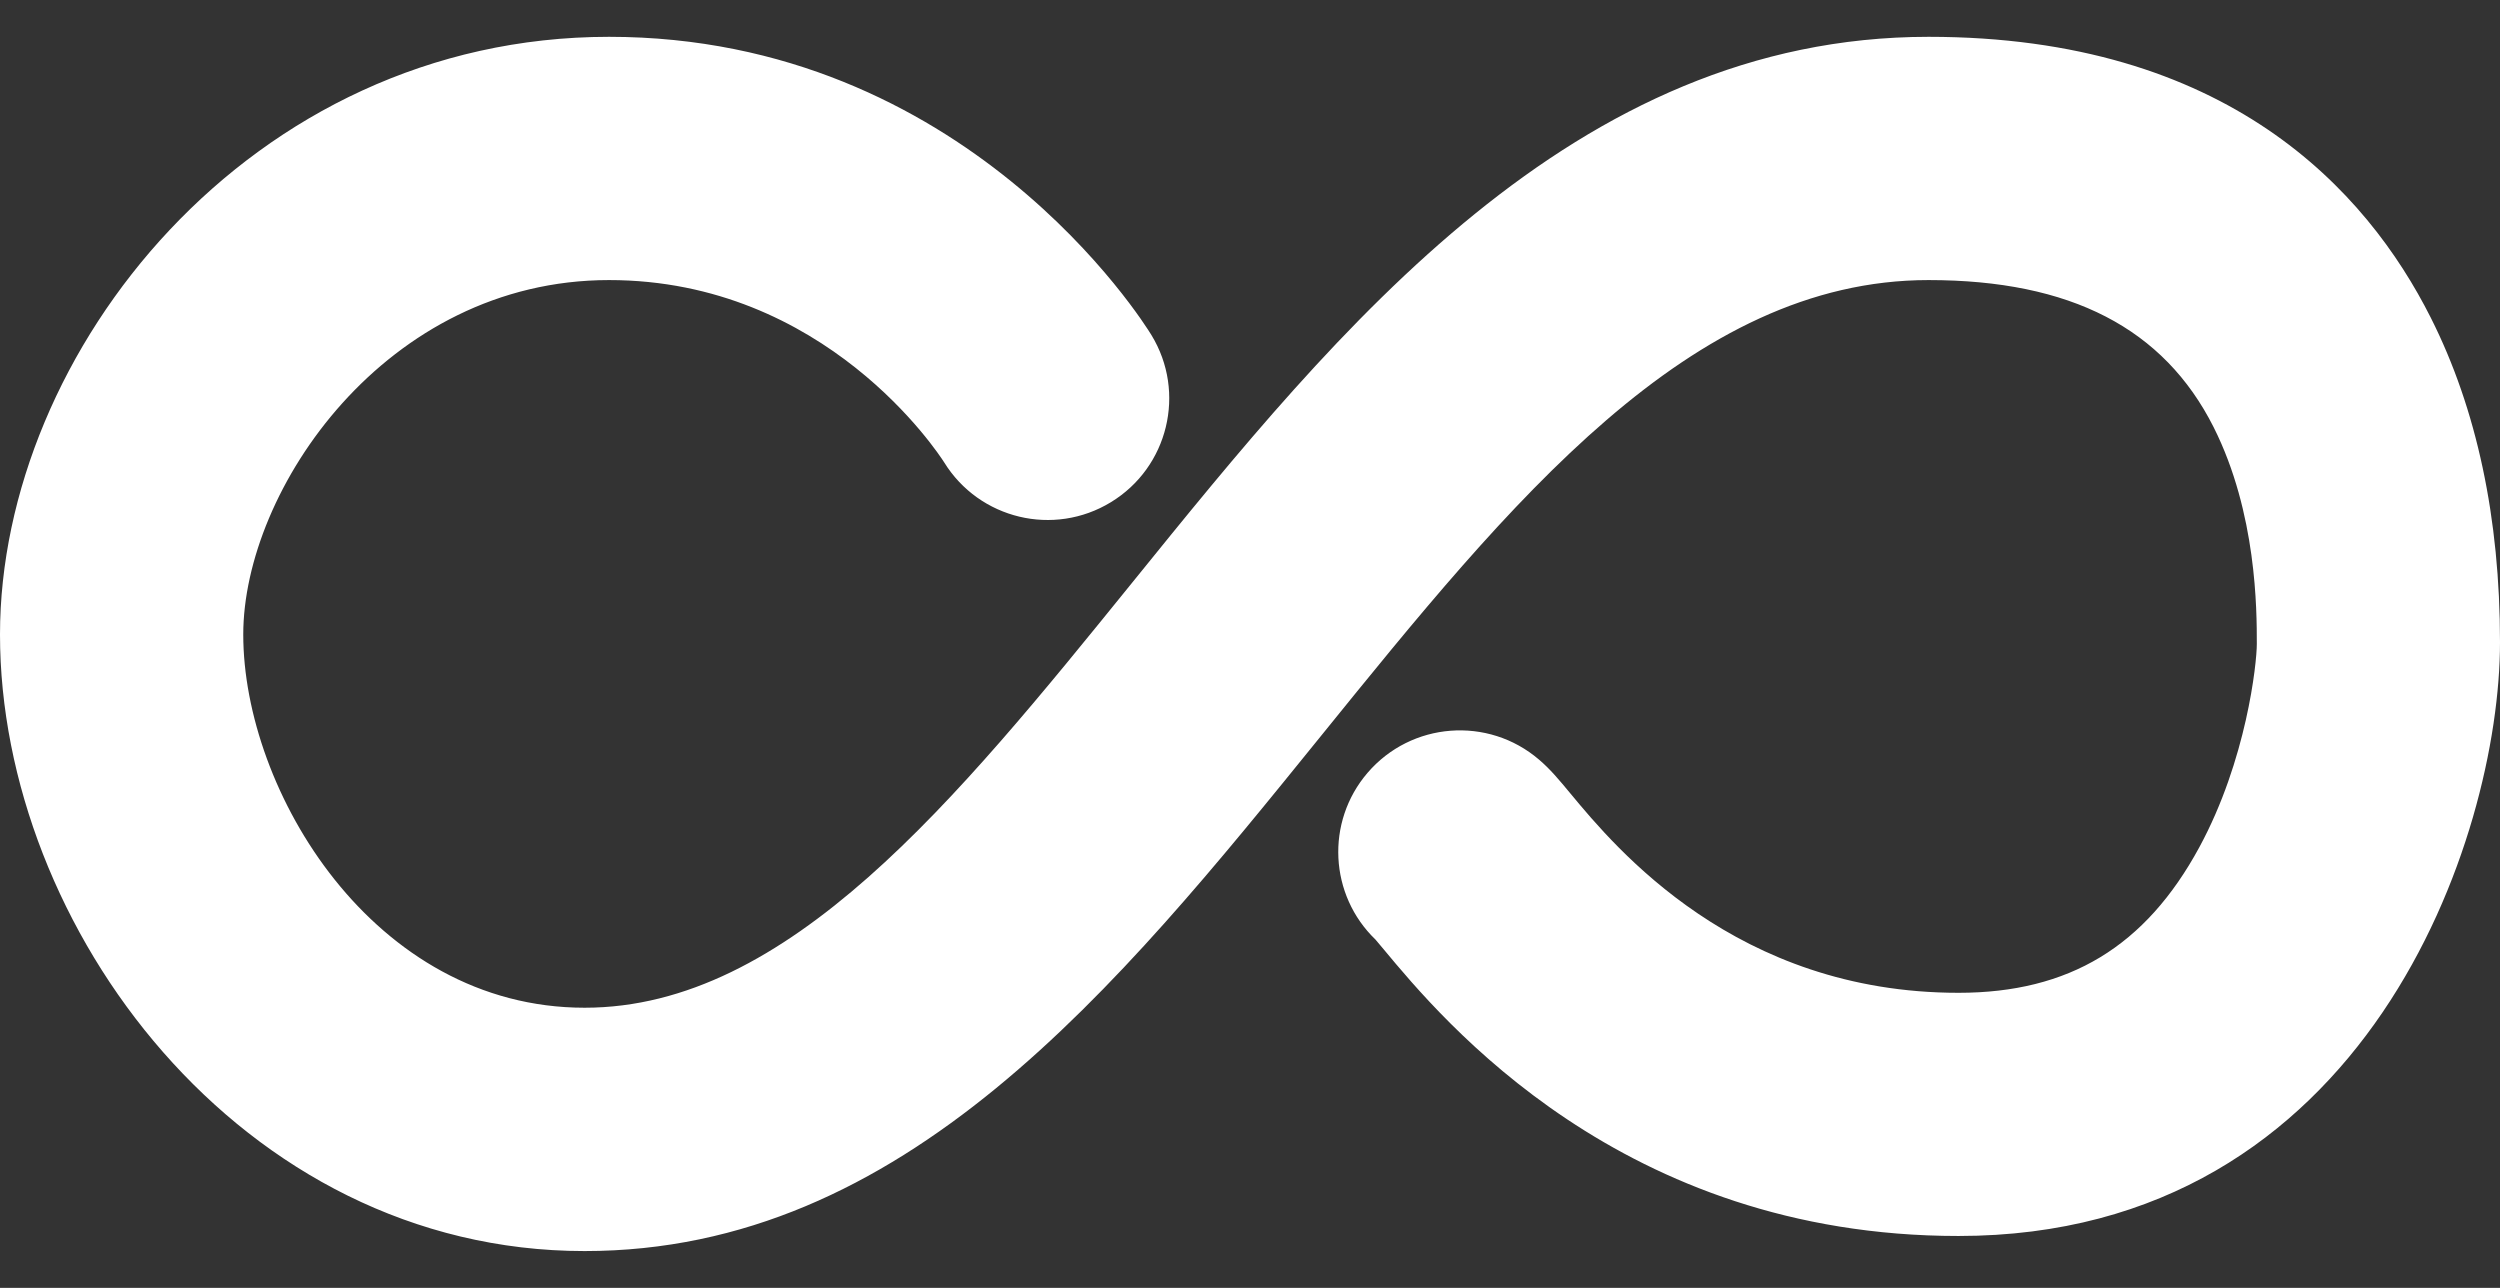 <svg width="33" height="17" viewBox="0 0 33 17" fill="none" xmlns="http://www.w3.org/2000/svg">
<rect x="0" y="0" width="33" height="17" fill="#333333" stroke="none"/>
<path d="M25.457 0.486C20.775 0.486 17.677 4.314 14.944 7.692C12.608 10.577 10.403 13.302 7.717 13.302C4.925 13.302 3.211 10.433 3.211 8.376C3.211 6.469 5.091 3.697 8.039 3.697C10.898 3.697 12.388 5.986 12.463 6.103C12.927 6.853 13.91 7.089 14.664 6.629C15.421 6.168 15.661 5.18 15.199 4.423C15.101 4.262 12.746 0.486 8.039 0.486C3.301 0.486 0 4.645 0 8.376C0 12.225 3.169 16.514 7.717 16.514C11.934 16.514 14.733 13.056 17.439 9.712C19.943 6.619 22.307 3.697 25.457 3.697C27.331 3.697 28.562 4.333 29.22 5.639C29.79 6.773 29.79 8.055 29.79 8.5C29.79 8.755 29.655 10.033 29.031 11.184C28.32 12.495 27.311 13.105 25.853 13.105C22.916 13.105 21.329 11.196 20.732 10.477C20.577 10.29 20.465 10.155 20.315 10.027C19.643 9.451 18.629 9.528 18.051 10.202C17.495 10.851 17.548 11.817 18.156 12.402C18.185 12.435 18.22 12.478 18.262 12.528C19.041 13.465 21.409 16.315 25.852 16.315C31.253 16.315 33 11.049 33 8.478C33 6.84 32.694 5.4 32.087 4.195C31.236 2.504 29.394 0.486 25.457 0.486Z" fill="white"/>
</svg>
